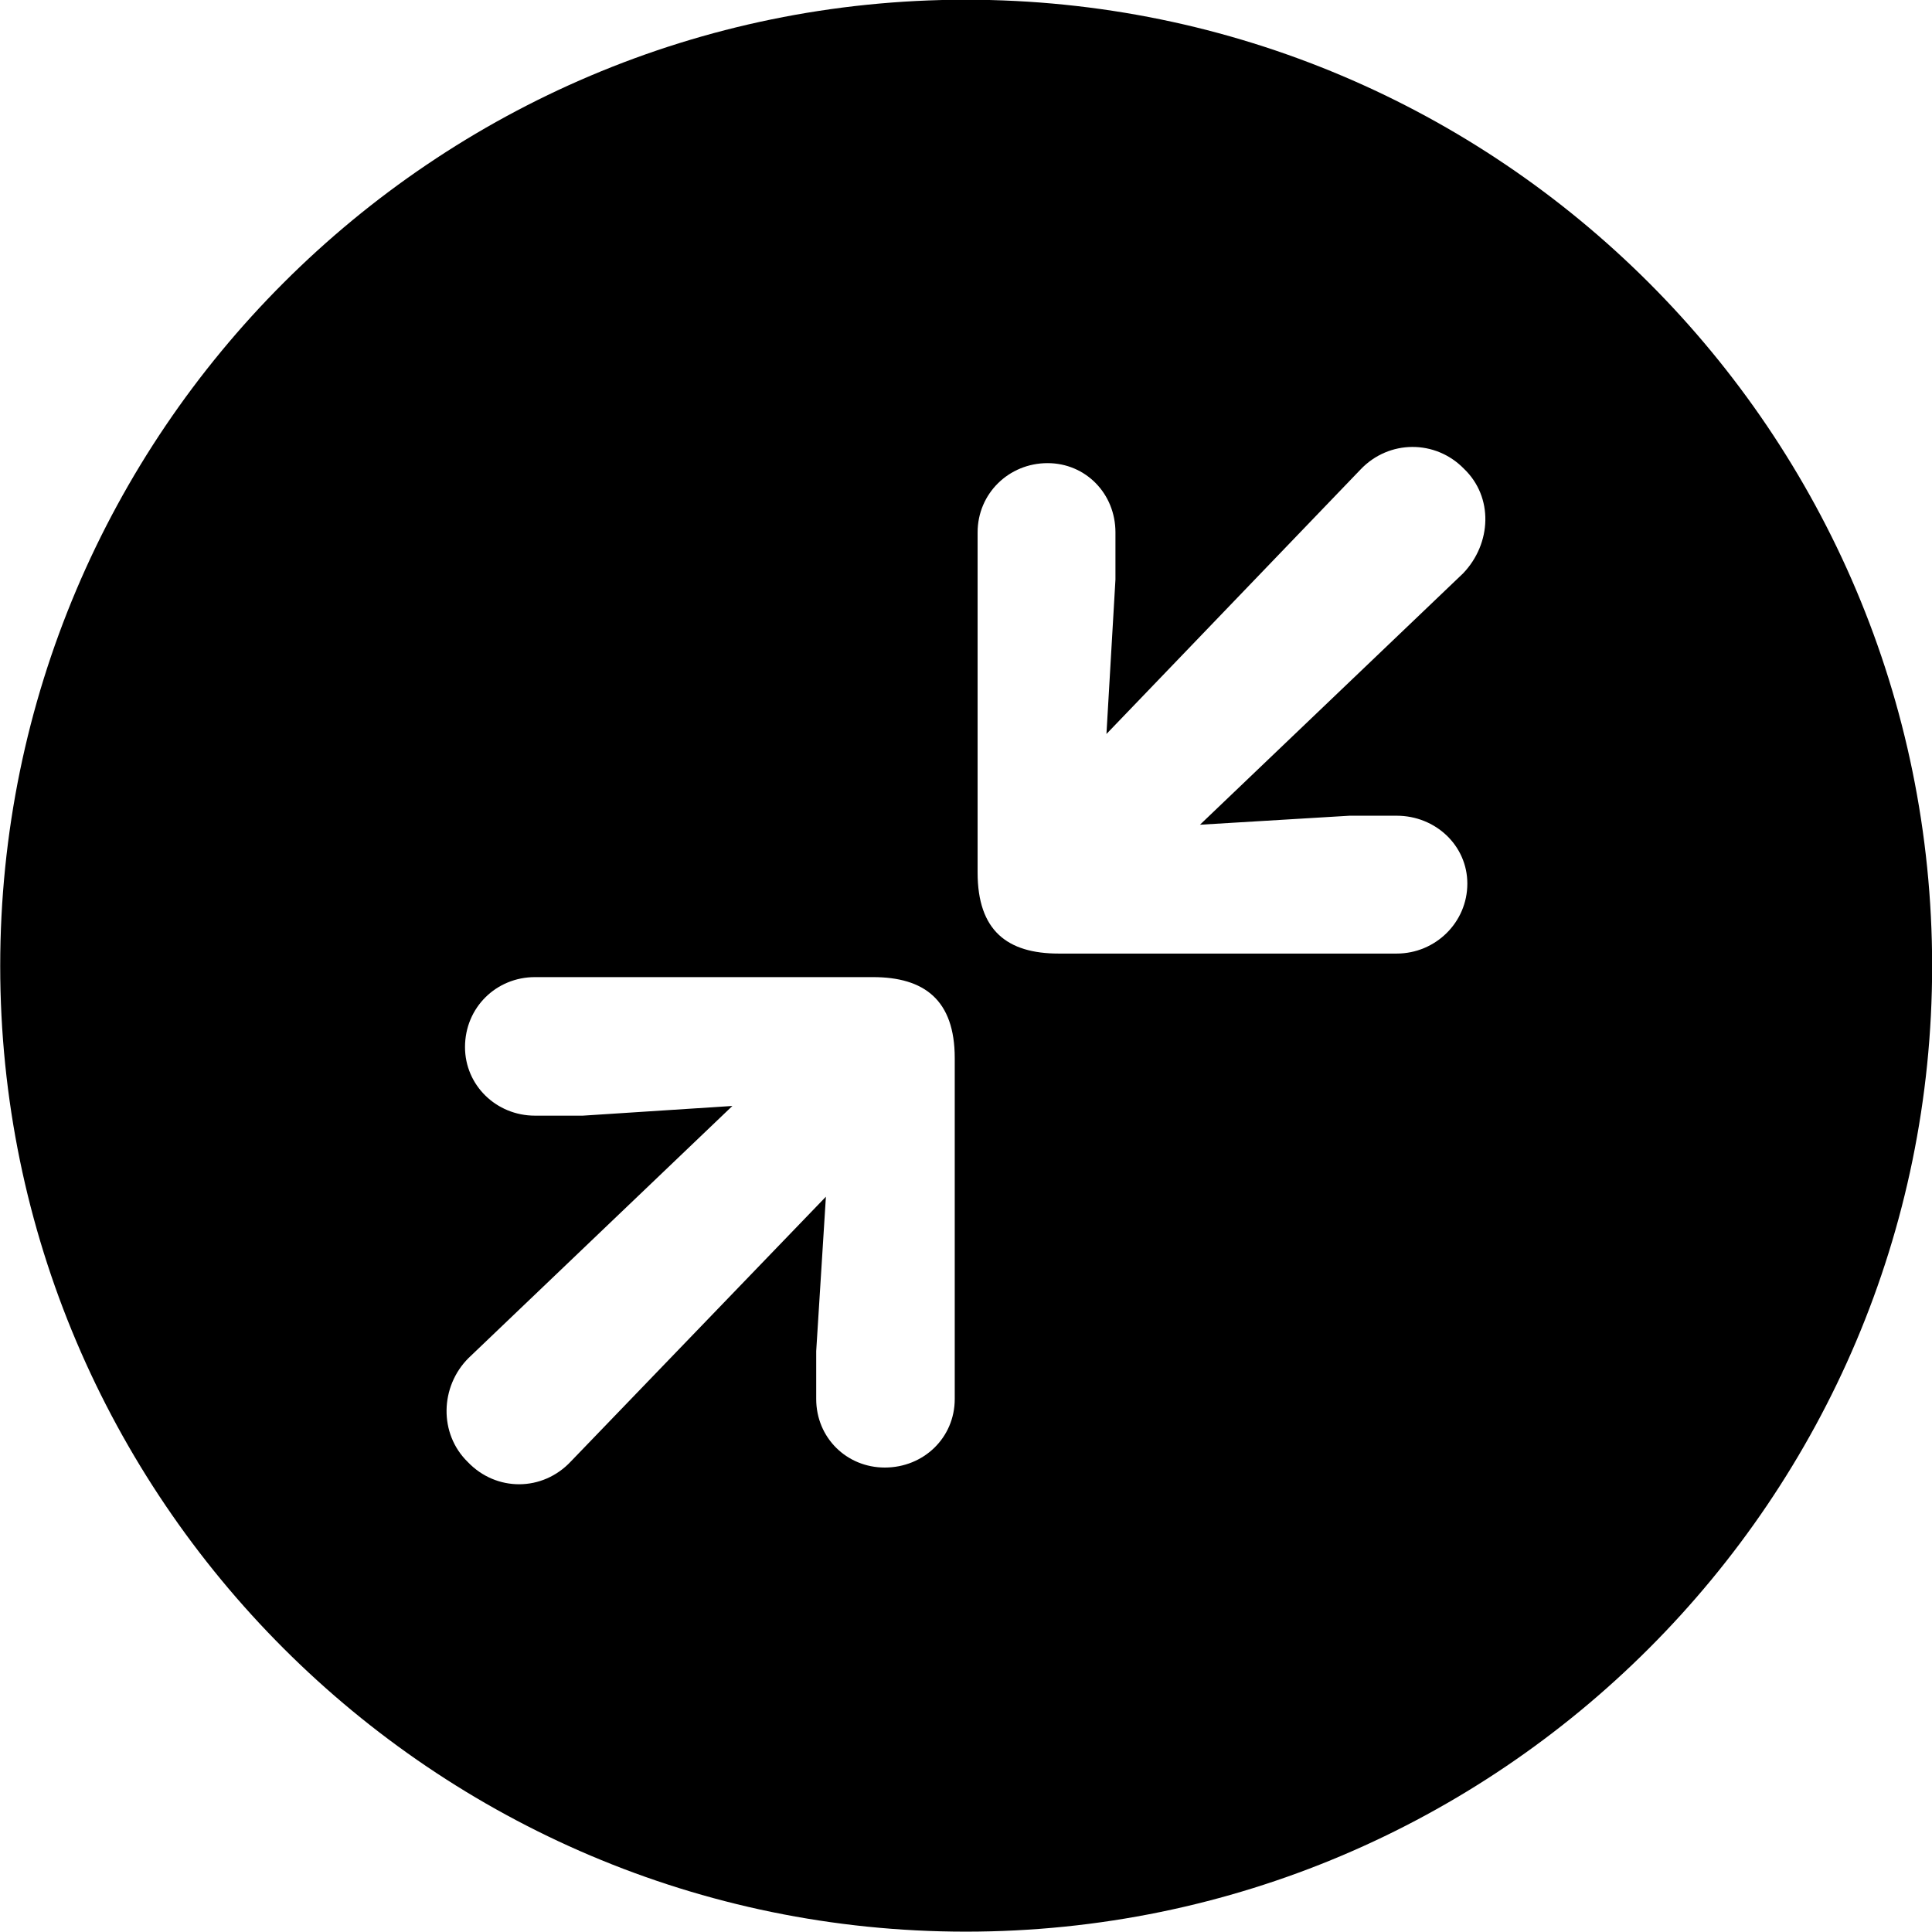 <svg viewBox="0 0 27.891 27.891" xmlns="http://www.w3.org/2000/svg"><path d="M13.943 27.886C21.643 27.886 27.893 21.626 27.893 13.946C27.893 6.246 21.643 -0.004 13.943 -0.004C6.263 -0.004 0.003 6.246 0.003 13.946C0.003 21.626 6.263 27.886 13.943 27.886ZM20.163 13.766H15.283C14.543 13.766 14.113 13.436 14.113 12.596V7.686C14.113 7.126 14.563 6.686 15.123 6.686C15.673 6.686 16.103 7.126 16.103 7.686V8.366L15.973 10.596L19.643 6.776C20.053 6.346 20.723 6.346 21.133 6.766C21.563 7.176 21.533 7.846 21.123 8.276L17.323 11.906L19.483 11.776H20.163C20.723 11.776 21.183 12.206 21.183 12.756C21.183 13.316 20.723 13.766 20.163 13.766ZM12.773 21.186C12.223 21.186 11.783 20.756 11.783 20.196V19.506L11.923 17.276L8.243 21.096C7.833 21.536 7.163 21.536 6.753 21.106C6.333 20.696 6.353 20.016 6.763 19.606L10.573 15.966L8.413 16.106H7.723C7.163 16.106 6.713 15.666 6.713 15.116C6.713 14.546 7.163 14.106 7.723 14.106H12.603C13.343 14.106 13.783 14.436 13.783 15.276V20.196C13.783 20.756 13.333 21.186 12.773 21.186Z" /></svg>